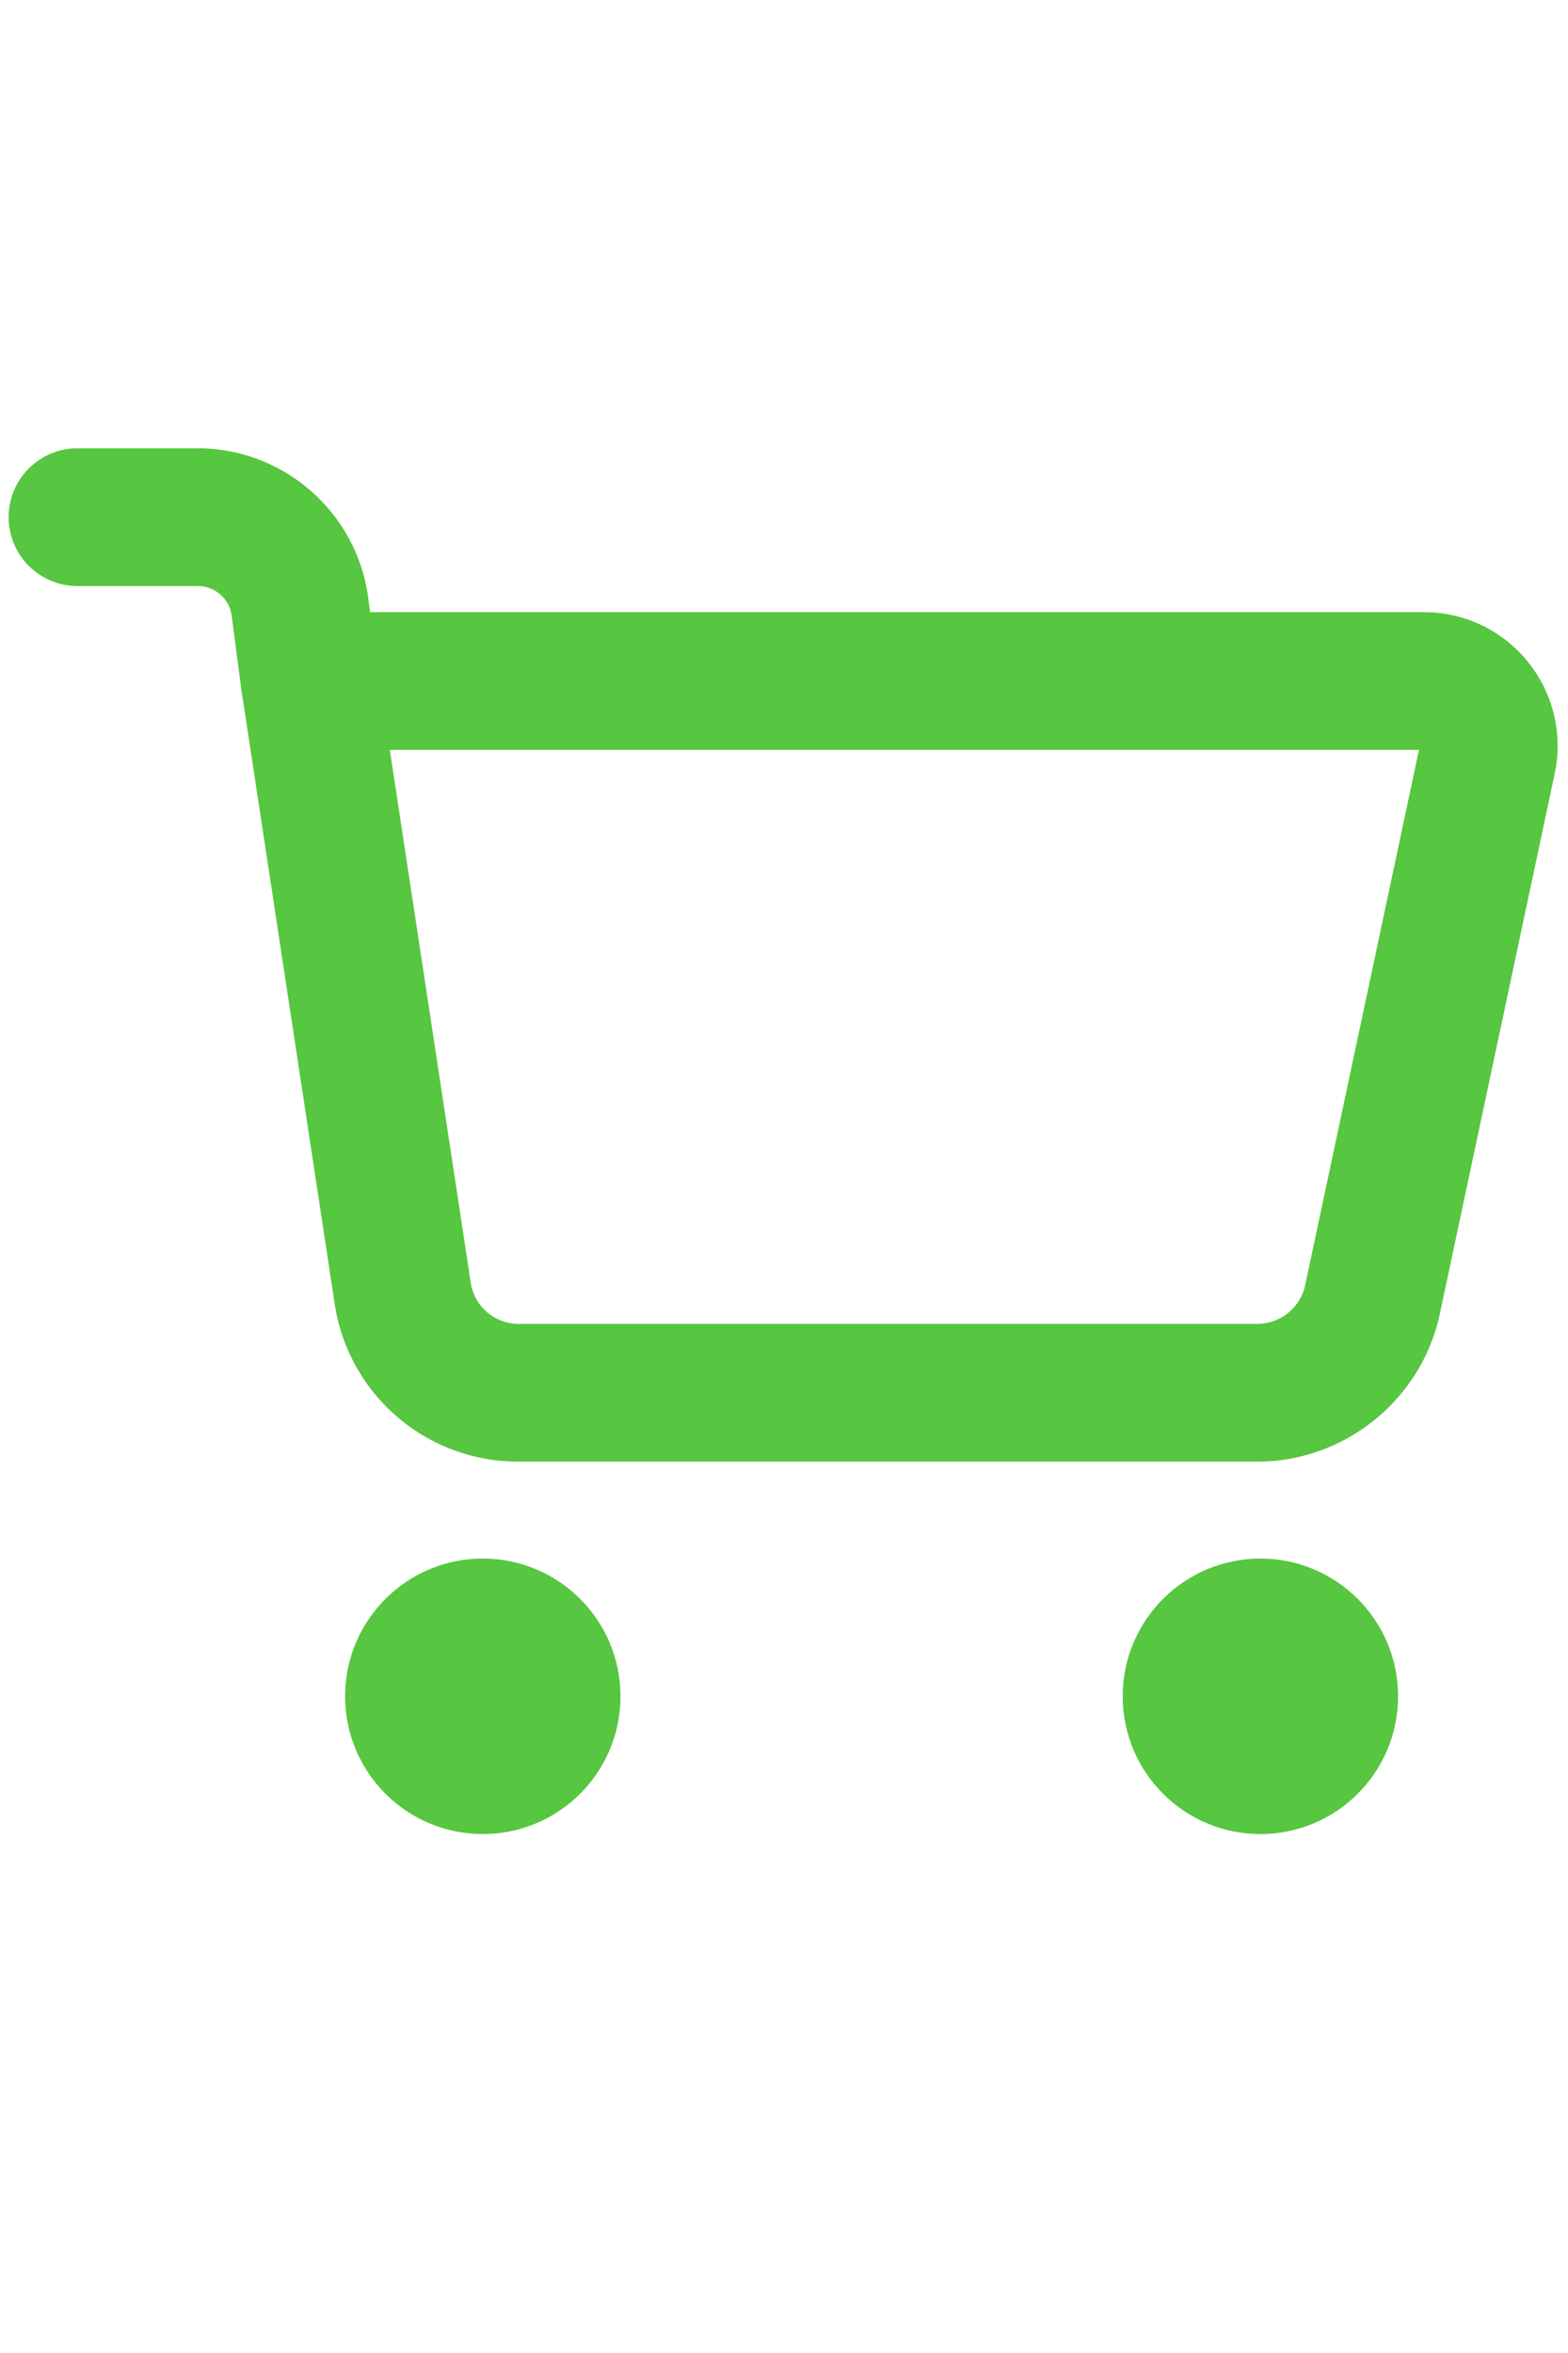<svg className="Shopping" xmlns="http://www.w3.org/2000/svg" width="50" height="75" viewBox="0 0 256 256" xml:space="preserve">
  <g style="stroke:none;stroke-width:0;stroke-dasharray:none;stroke-linecap:butt;stroke-linejoin:miter;stroke-miterlimit:10;fill:none;fill-rule:nonzero;opacity:1" transform="matrix(2.81 0 0 2.81 1.407 1.407)">
    <path d="M72.56 61.61H29.648a10.77 10.77 0 0 1-10.71-9.206L13.54 16.877a3.999 3.999 0 0 1 3.954-4.601h64.735a7.736 7.736 0 0 1 6.038 2.88 7.738 7.738 0 0 1 1.561 6.506l-6.673 31.369c-1.058 4.972-5.514 8.579-10.595 8.579zM22.148 20.276l4.699 30.927a2.816 2.816 0 0 0 2.801 2.407H72.56a2.847 2.847 0 0 0 2.771-2.244l6.613-31.09H22.148z" style="stroke:none;stroke-width:1;stroke-dasharray:none;stroke-linecap:butt;stroke-linejoin:miter;stroke-miterlimit:10;fill:#57c640;fill-rule:nonzero;opacity:1"/>
    <path d="M17.489 20.276a4.001 4.001 0 0 1-3.961-3.478l-.57-4.32a1.984 1.984 0 0 0-1.961-1.719H4a4 4 0 0 1 0-8h6.997c4.987 0 9.24 3.729 9.893 8.673l.57 4.321a4 4 0 0 1-3.971 4.523z" style="stroke:none;stroke-width:1;stroke-dasharray:none;stroke-linecap:butt;stroke-linejoin:miter;stroke-miterlimit:10;fill:#57c640;fill-rule:nonzero;opacity:1"/>
    <circle cx="27.55" cy="75.24" r="8" style="stroke:none;stroke-width:1;stroke-dasharray:none;stroke-linecap:butt;stroke-linejoin:miter;stroke-miterlimit:10;fill:#57c640;fill-rule:nonzero;opacity:1"/>
    <circle cx="72.73" cy="75.24" r="8" style="stroke:none;stroke-width:1;stroke-dasharray:none;stroke-linecap:butt;stroke-linejoin:miter;stroke-miterlimit:10;fill:#57c640;fill-rule:nonzero;opacity:1"/>
  </g>
</svg>